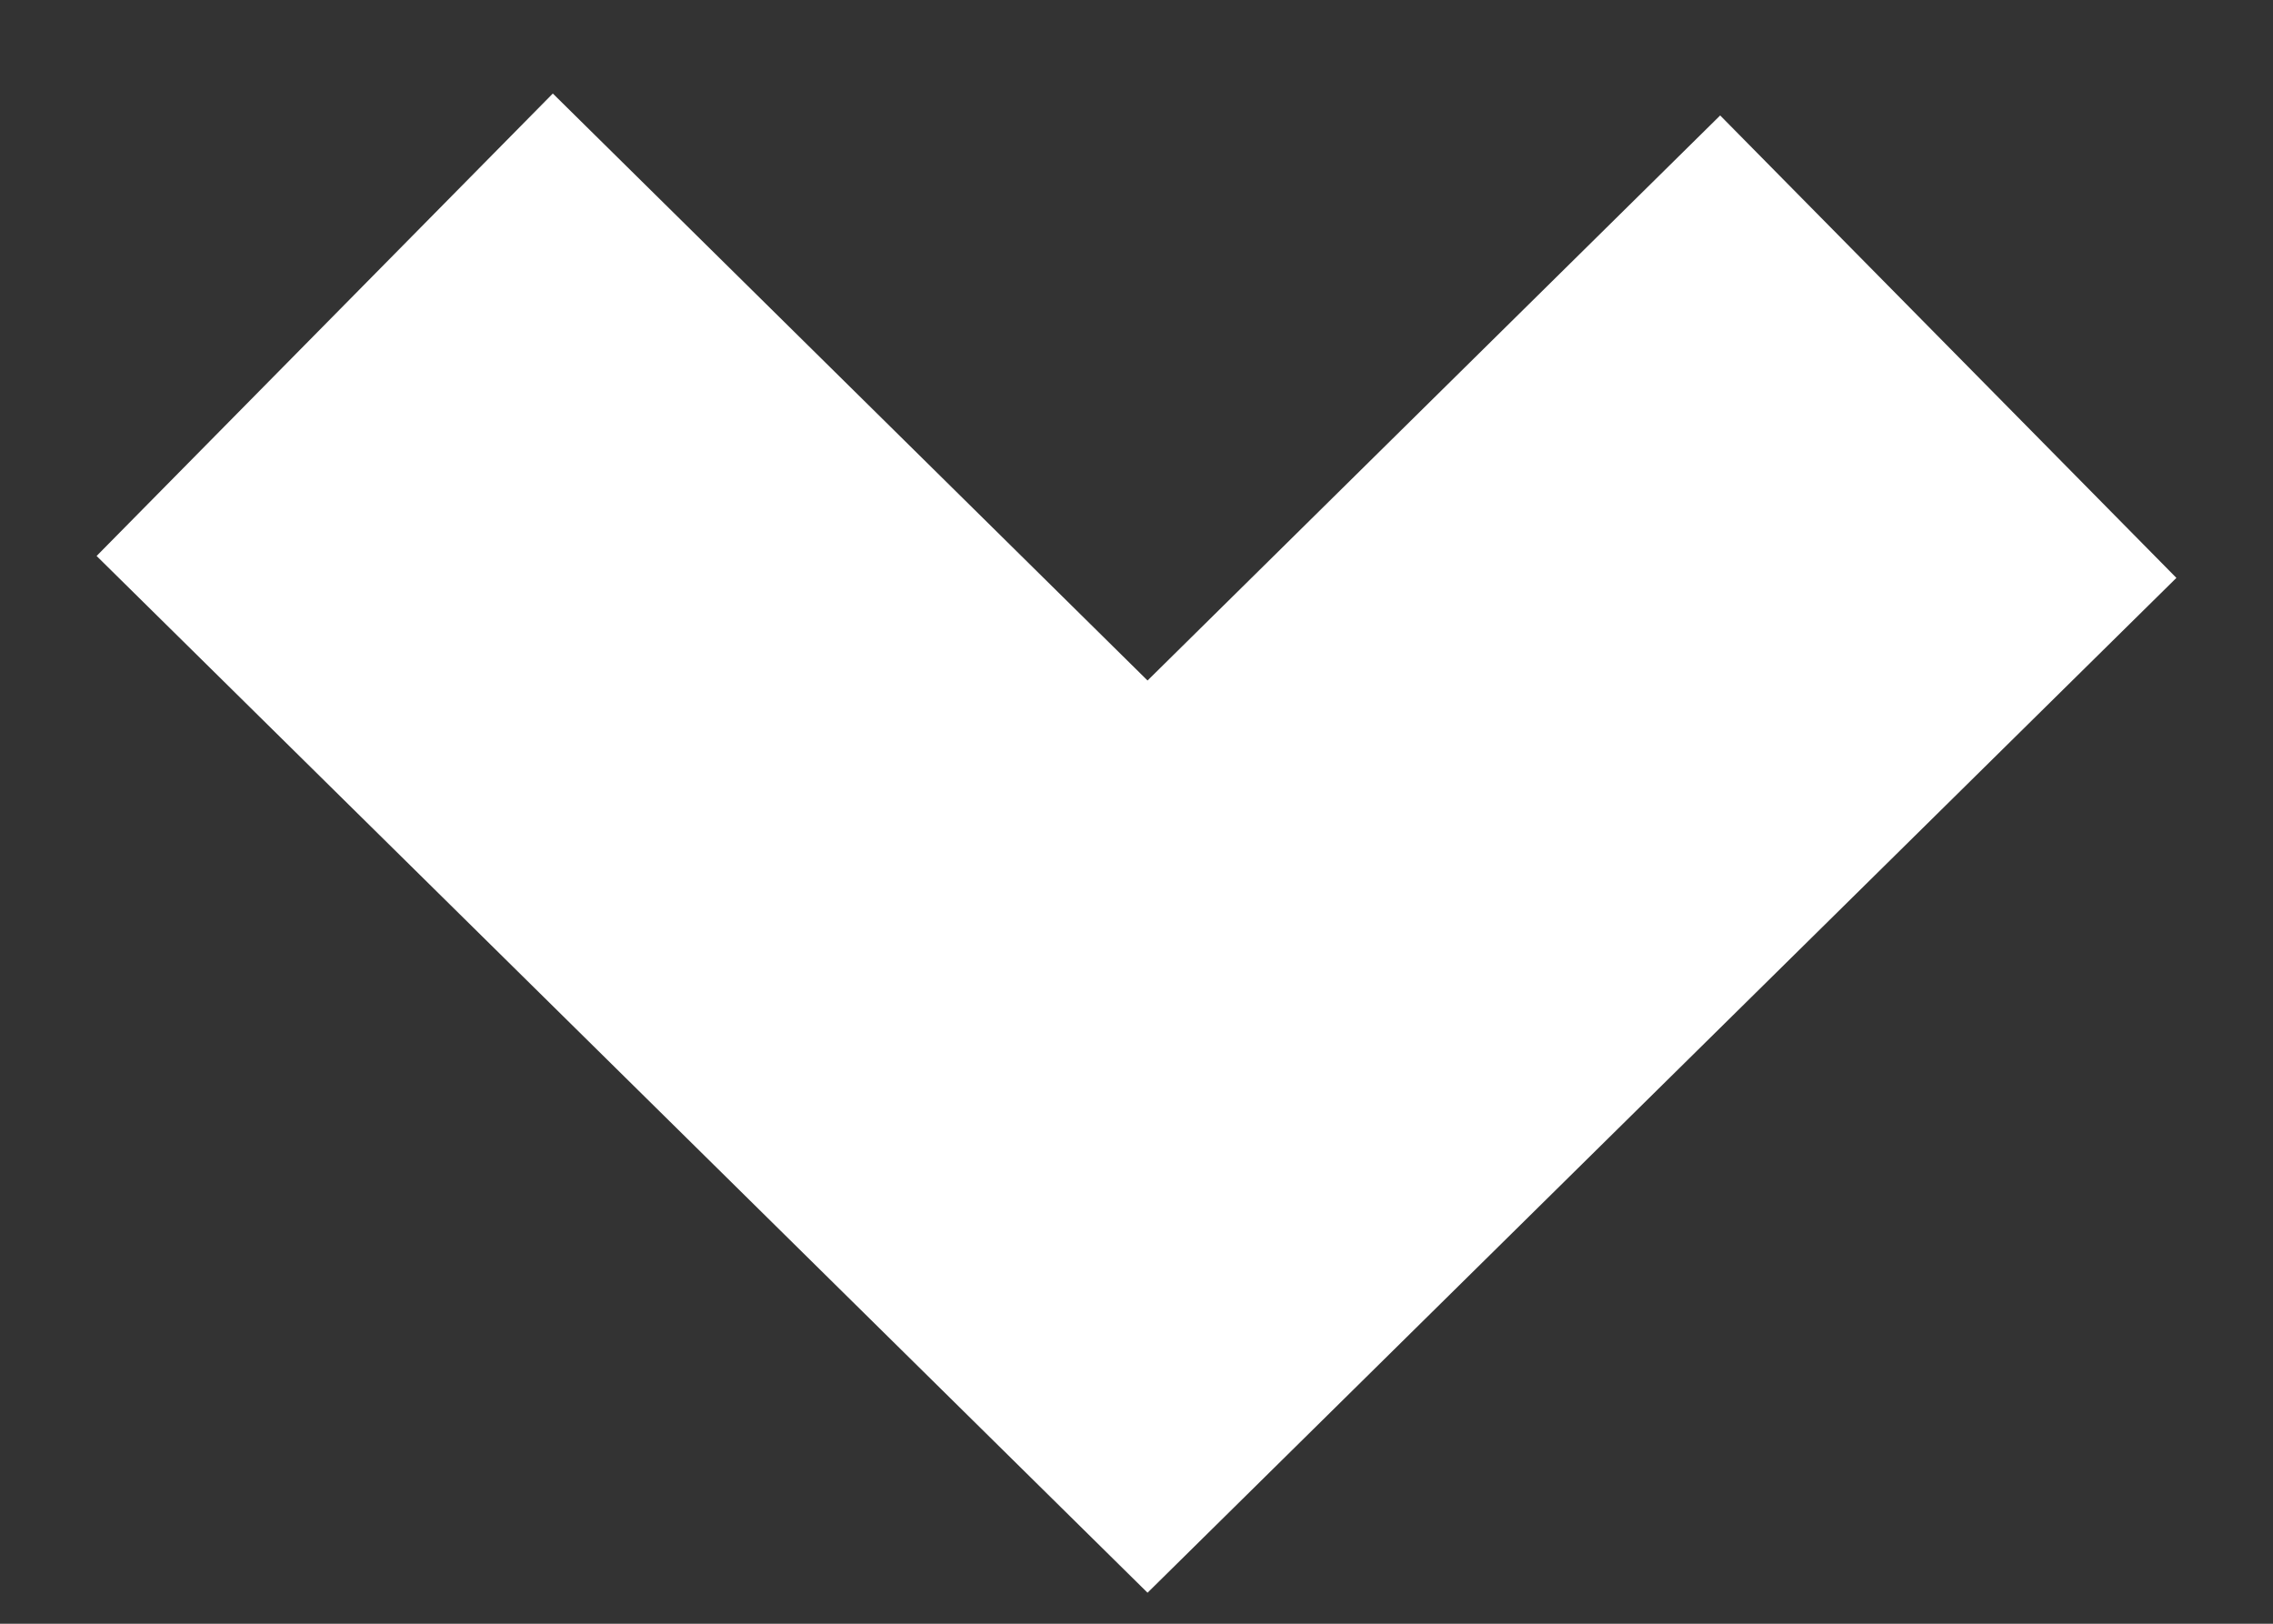 <?xml version="1.0" encoding="UTF-8"?>
<svg width="14px" height="10px" viewBox="0 0 14 10" version="1.1" xmlns="http://www.w3.org/2000/svg" xmlns:xlink="http://www.w3.org/1999/xlink">
  <rect x="0" y="0" width="14" height="10" fill="#333333" stroke="none"/>
  <g id="Welcome" stroke="none" stroke-width="1" fill="none" fill-rule="evenodd">
    <g transform="translate(-146, -460)" fill="#ffffff" fill-rule="nonzero">
      <g transform="translate(138, 434)">
        <g transform="translate(8, 26)">
          <polygon id="Path-2" points="10.595 0.711 13.405 3.559 7.068 9.809 0.595 3.424 3.405 0.576 7.068 4.191"></polygon>
        </g>
      </g>
    </g>
  </g>
</svg>